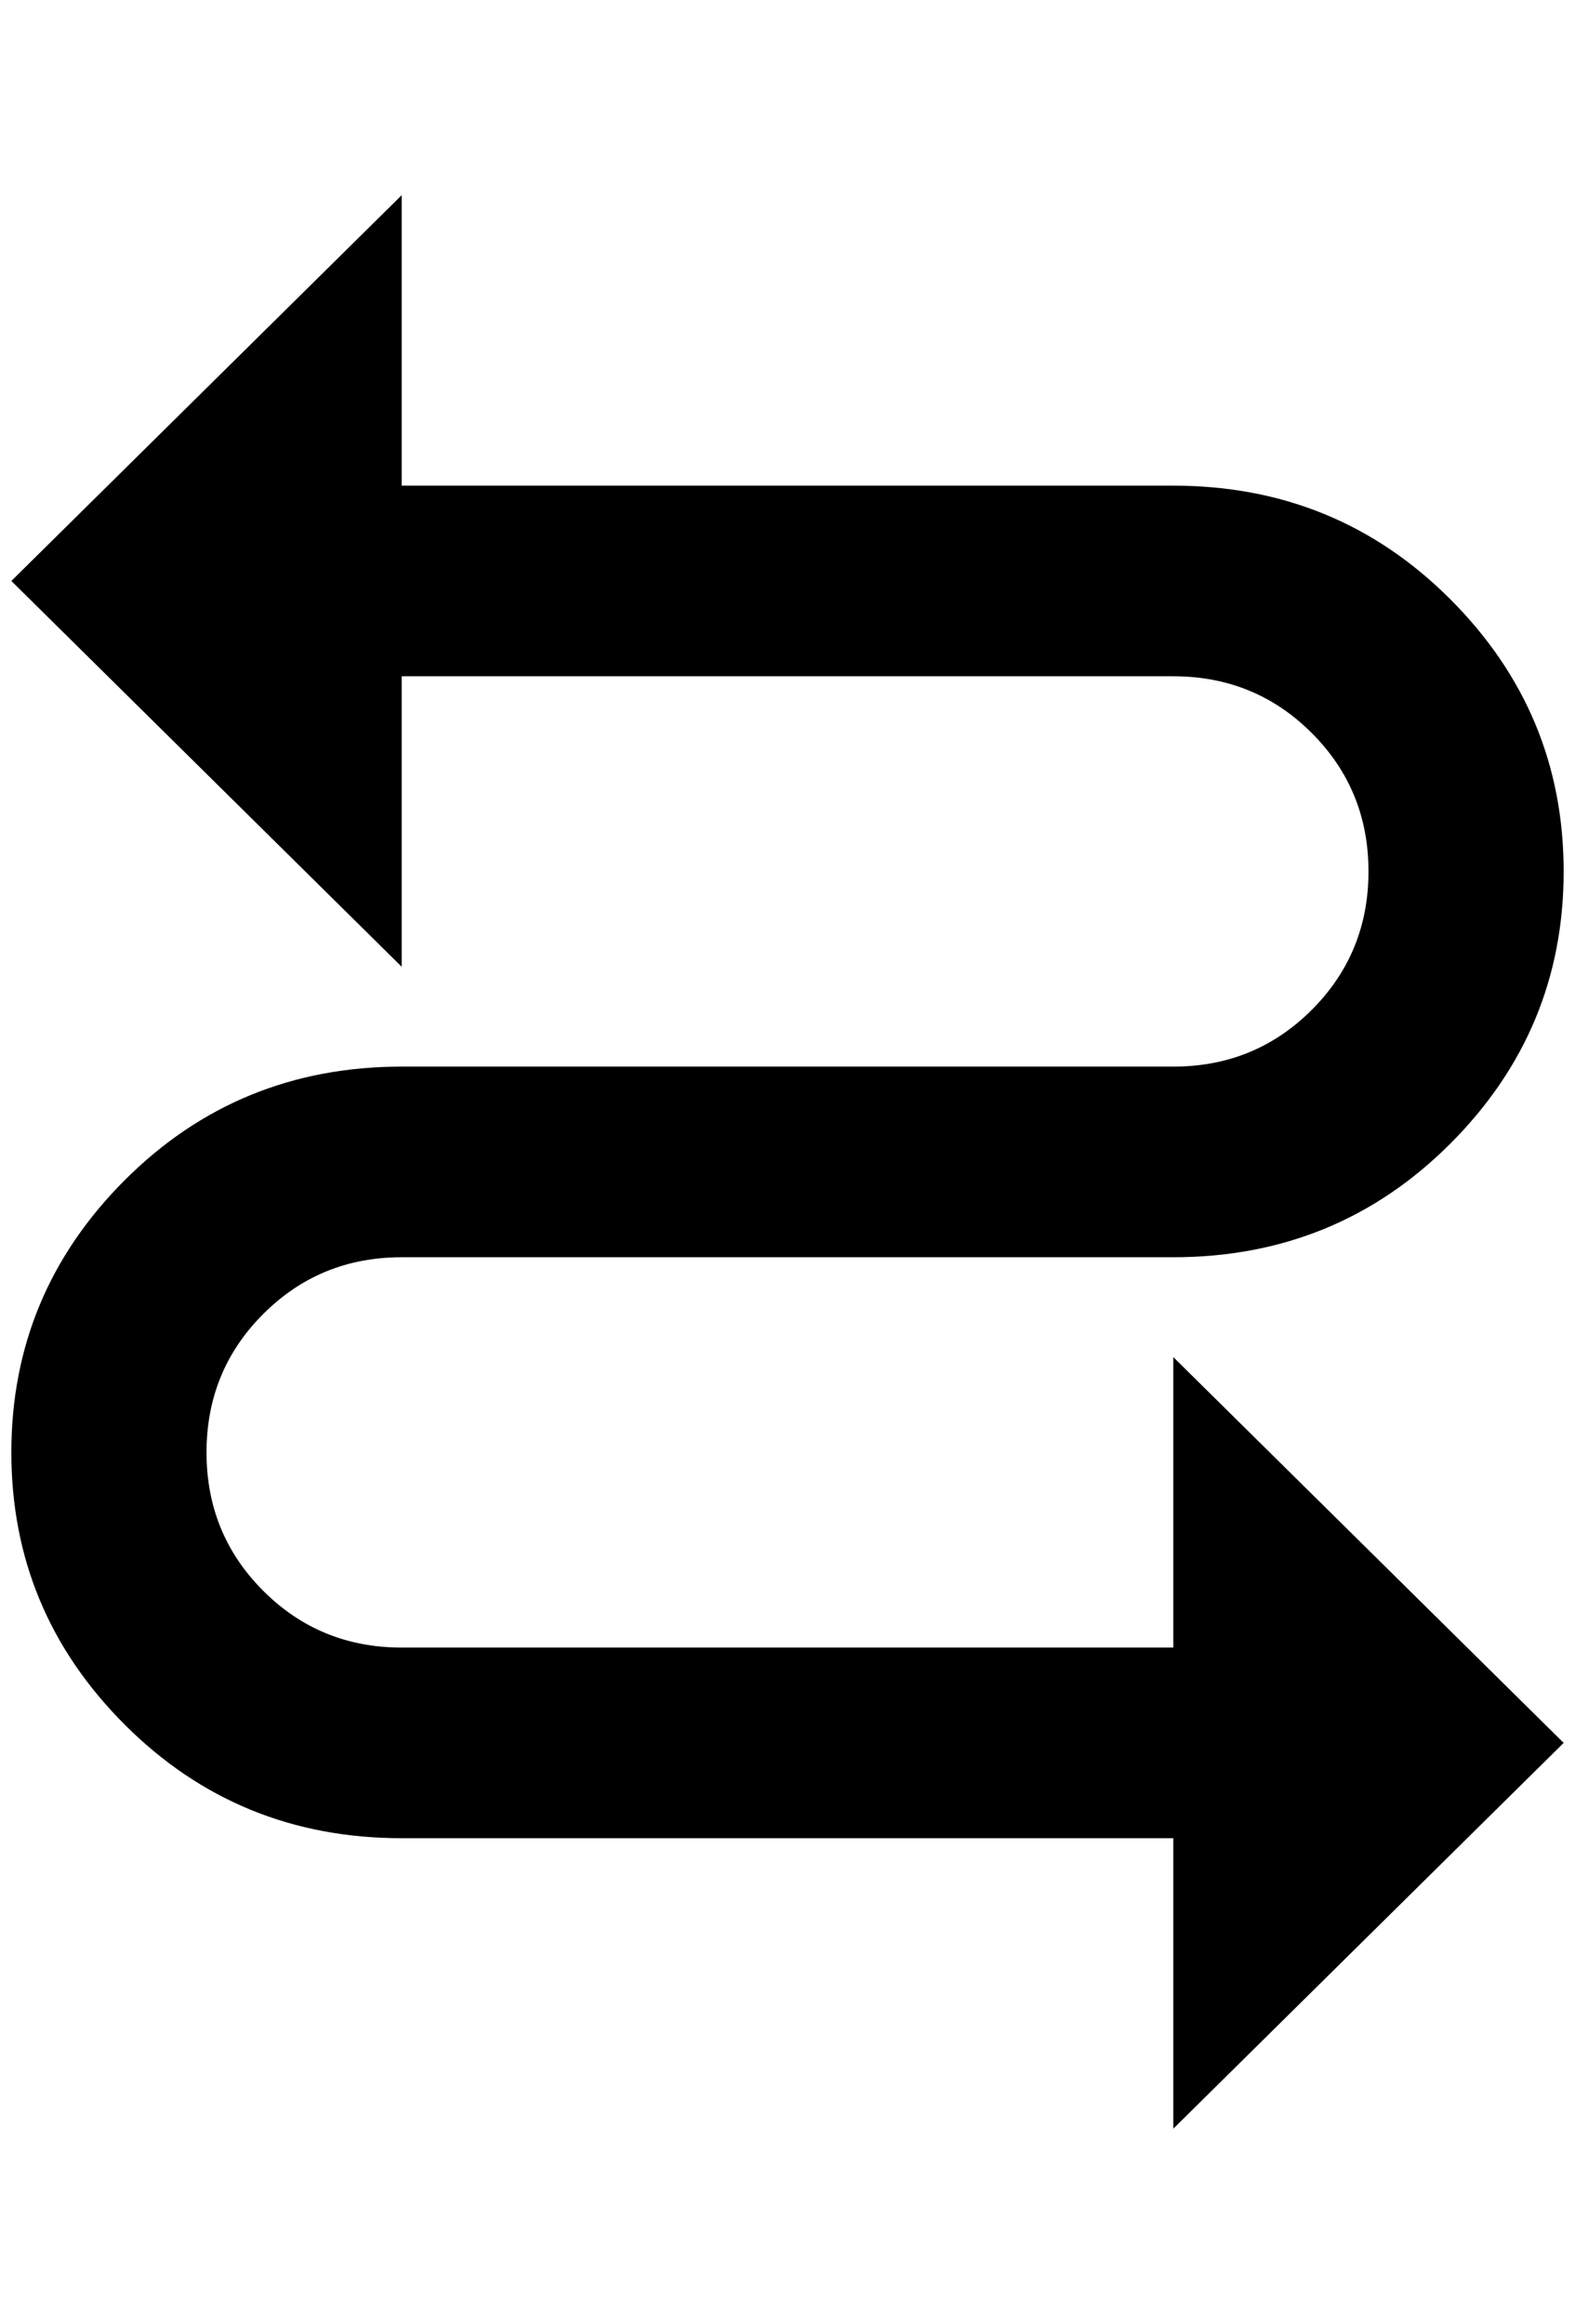 <?xml version="1.0" standalone="no"?>
<!DOCTYPE svg PUBLIC "-//W3C//DTD SVG 1.1//EN" "http://www.w3.org/Graphics/SVG/1.1/DTD/svg11.dtd" >
<svg xmlns="http://www.w3.org/2000/svg" xmlns:xlink="http://www.w3.org/1999/xlink" version="1.1" viewBox="-10 0 1388 2048">
   <path fill="currentColor"
d="M0 512l344 340v-256h680q72 0 122 50t50 122t-50 122t-122 50h-680q-144 0 -244 100t-100 240t100 240t244 100h680v256l344 -340l-344 -340v256h-680q-72 0 -122 -50t-50 -122t50 -122t122 -50h680q144 0 244 -100t100 -240t-100 -240t-244 -100h-680v-256z" />
</svg>
